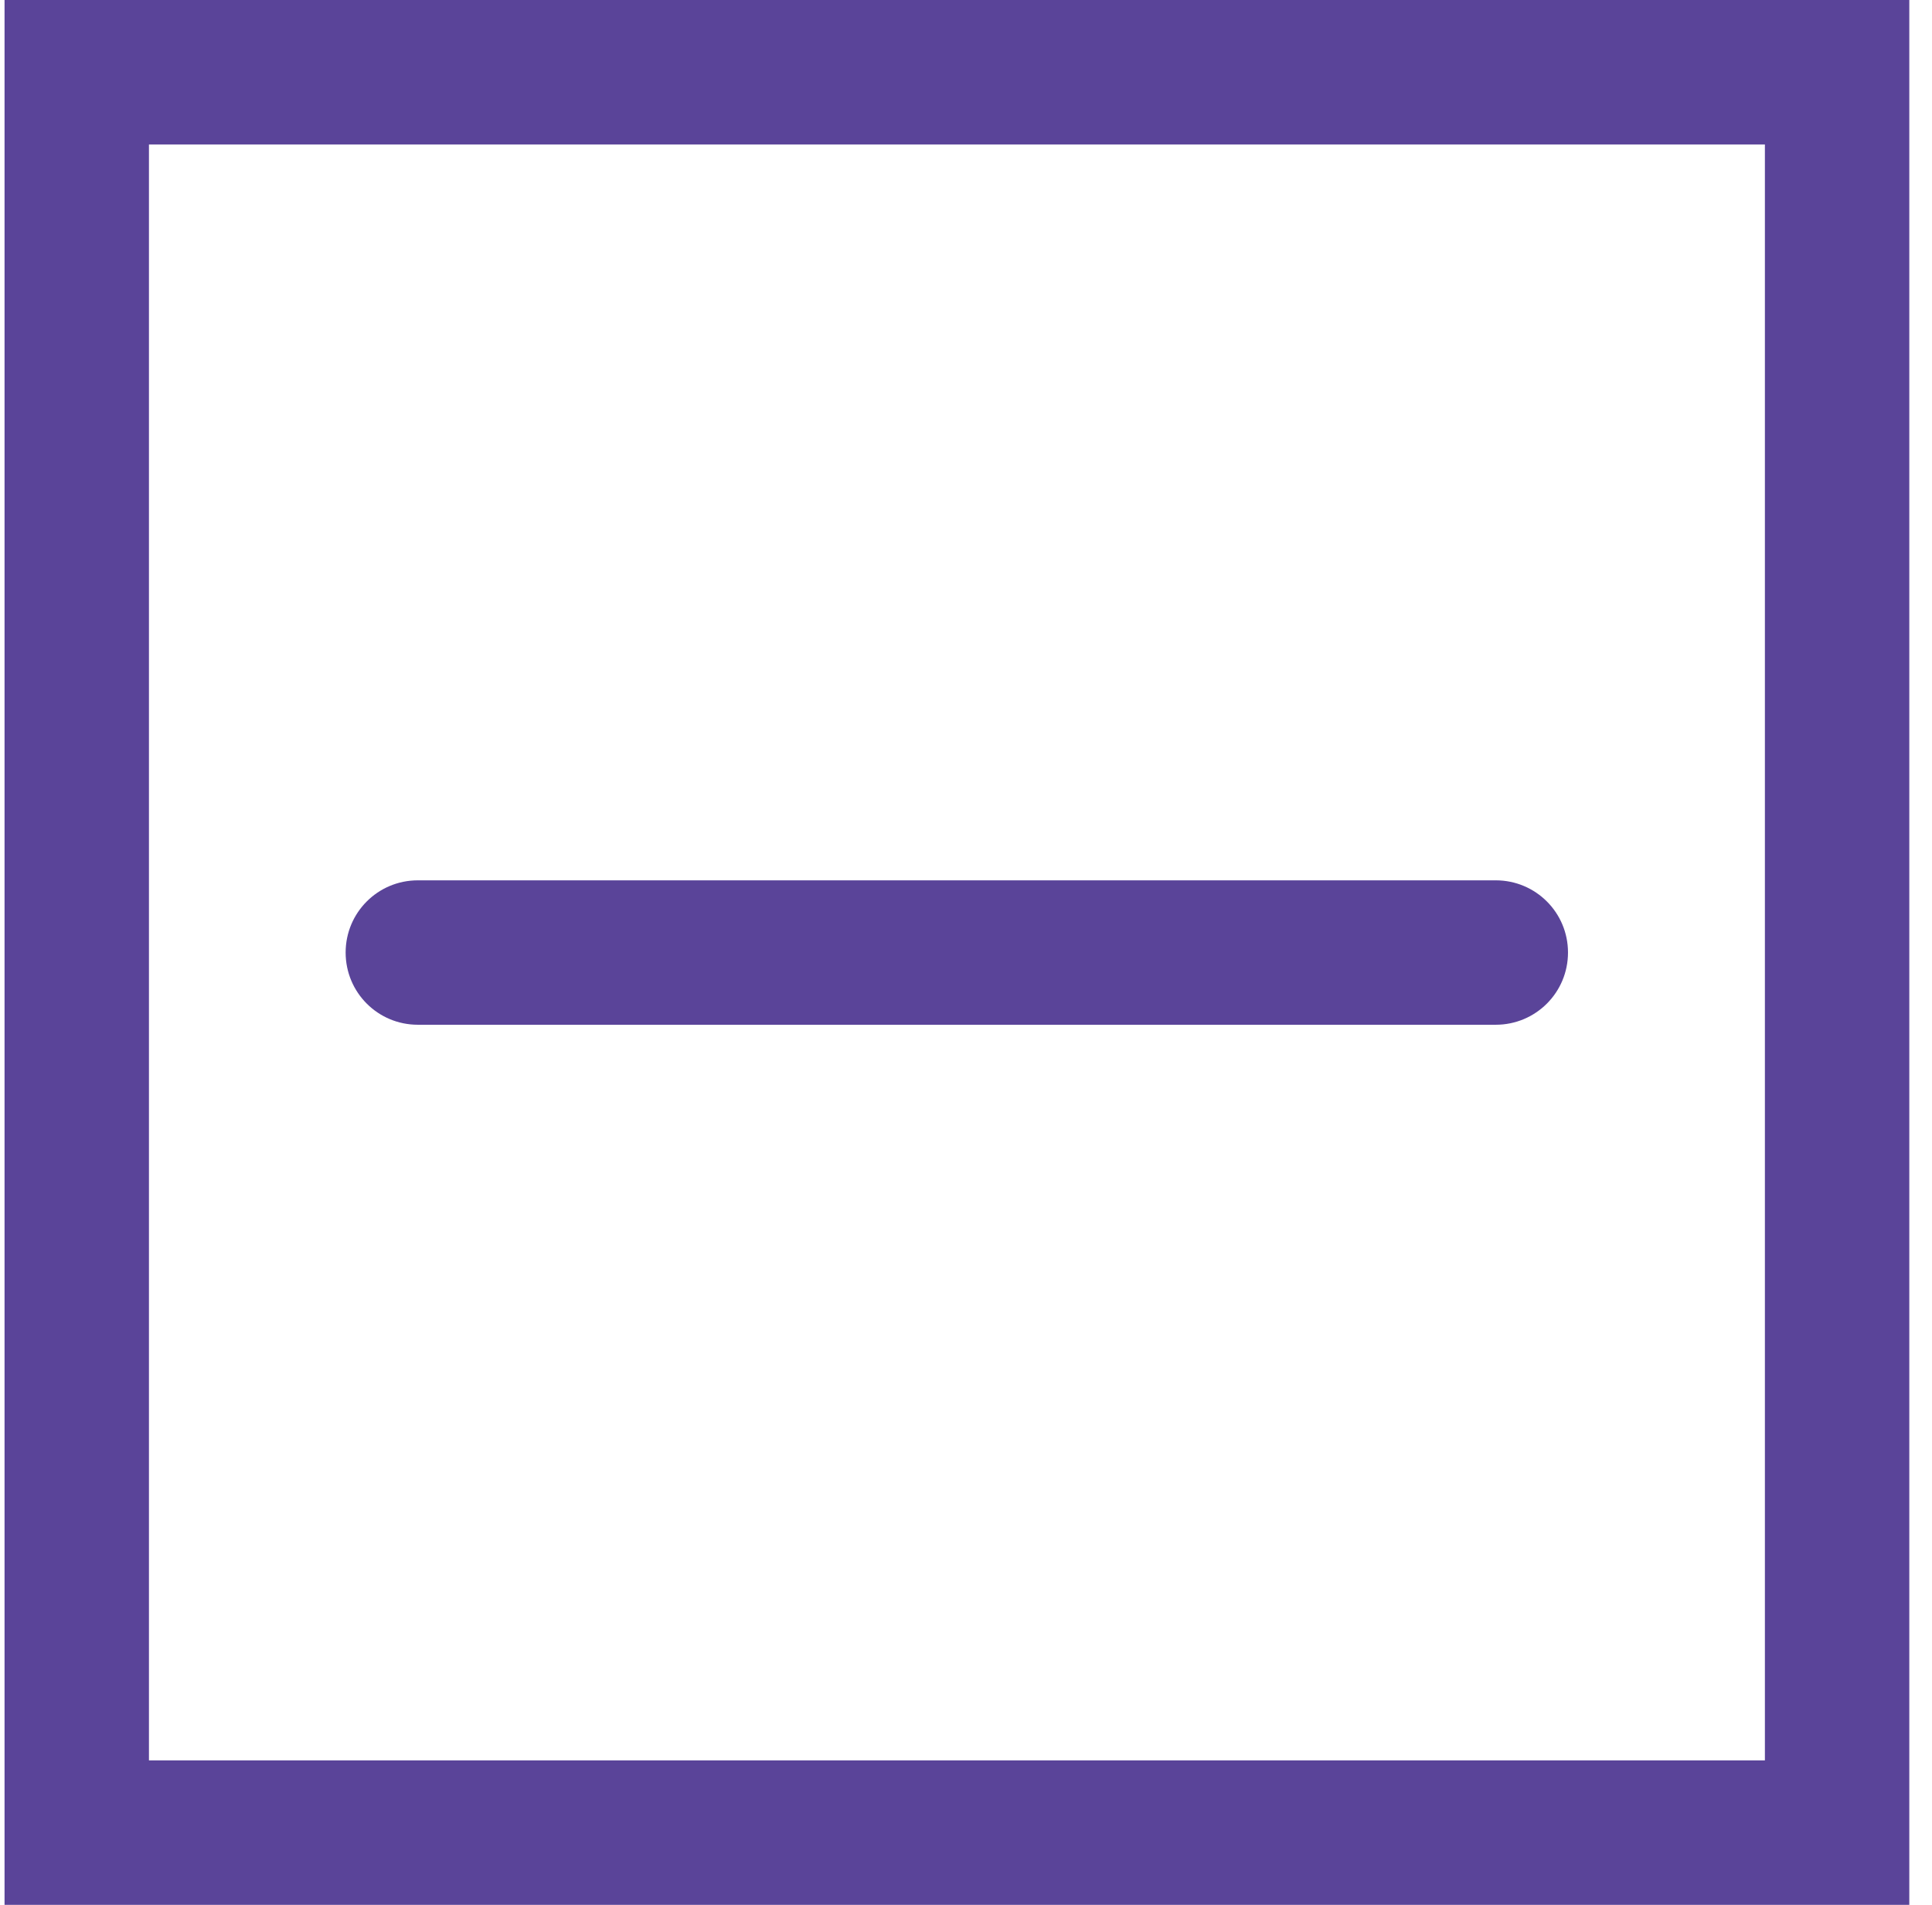 <svg width="71" height="70" viewBox="0 0 71 70" fill="none" xmlns="http://www.w3.org/2000/svg">
<path d="M0.167 0V70H70.166V0H0.167ZM64.859 64.692H5.474V5.308H64.859V64.692Z" fill="#5A4499"/>
<path d="M15.355 37.658H54.969C56.437 37.658 57.623 36.473 57.623 35.004C57.623 33.536 56.437 32.351 54.969 32.351H15.355C13.887 32.351 12.702 33.536 12.702 35.004C12.702 36.473 13.887 37.658 15.355 37.658Z" fill="#5A4499"/>
</svg>
